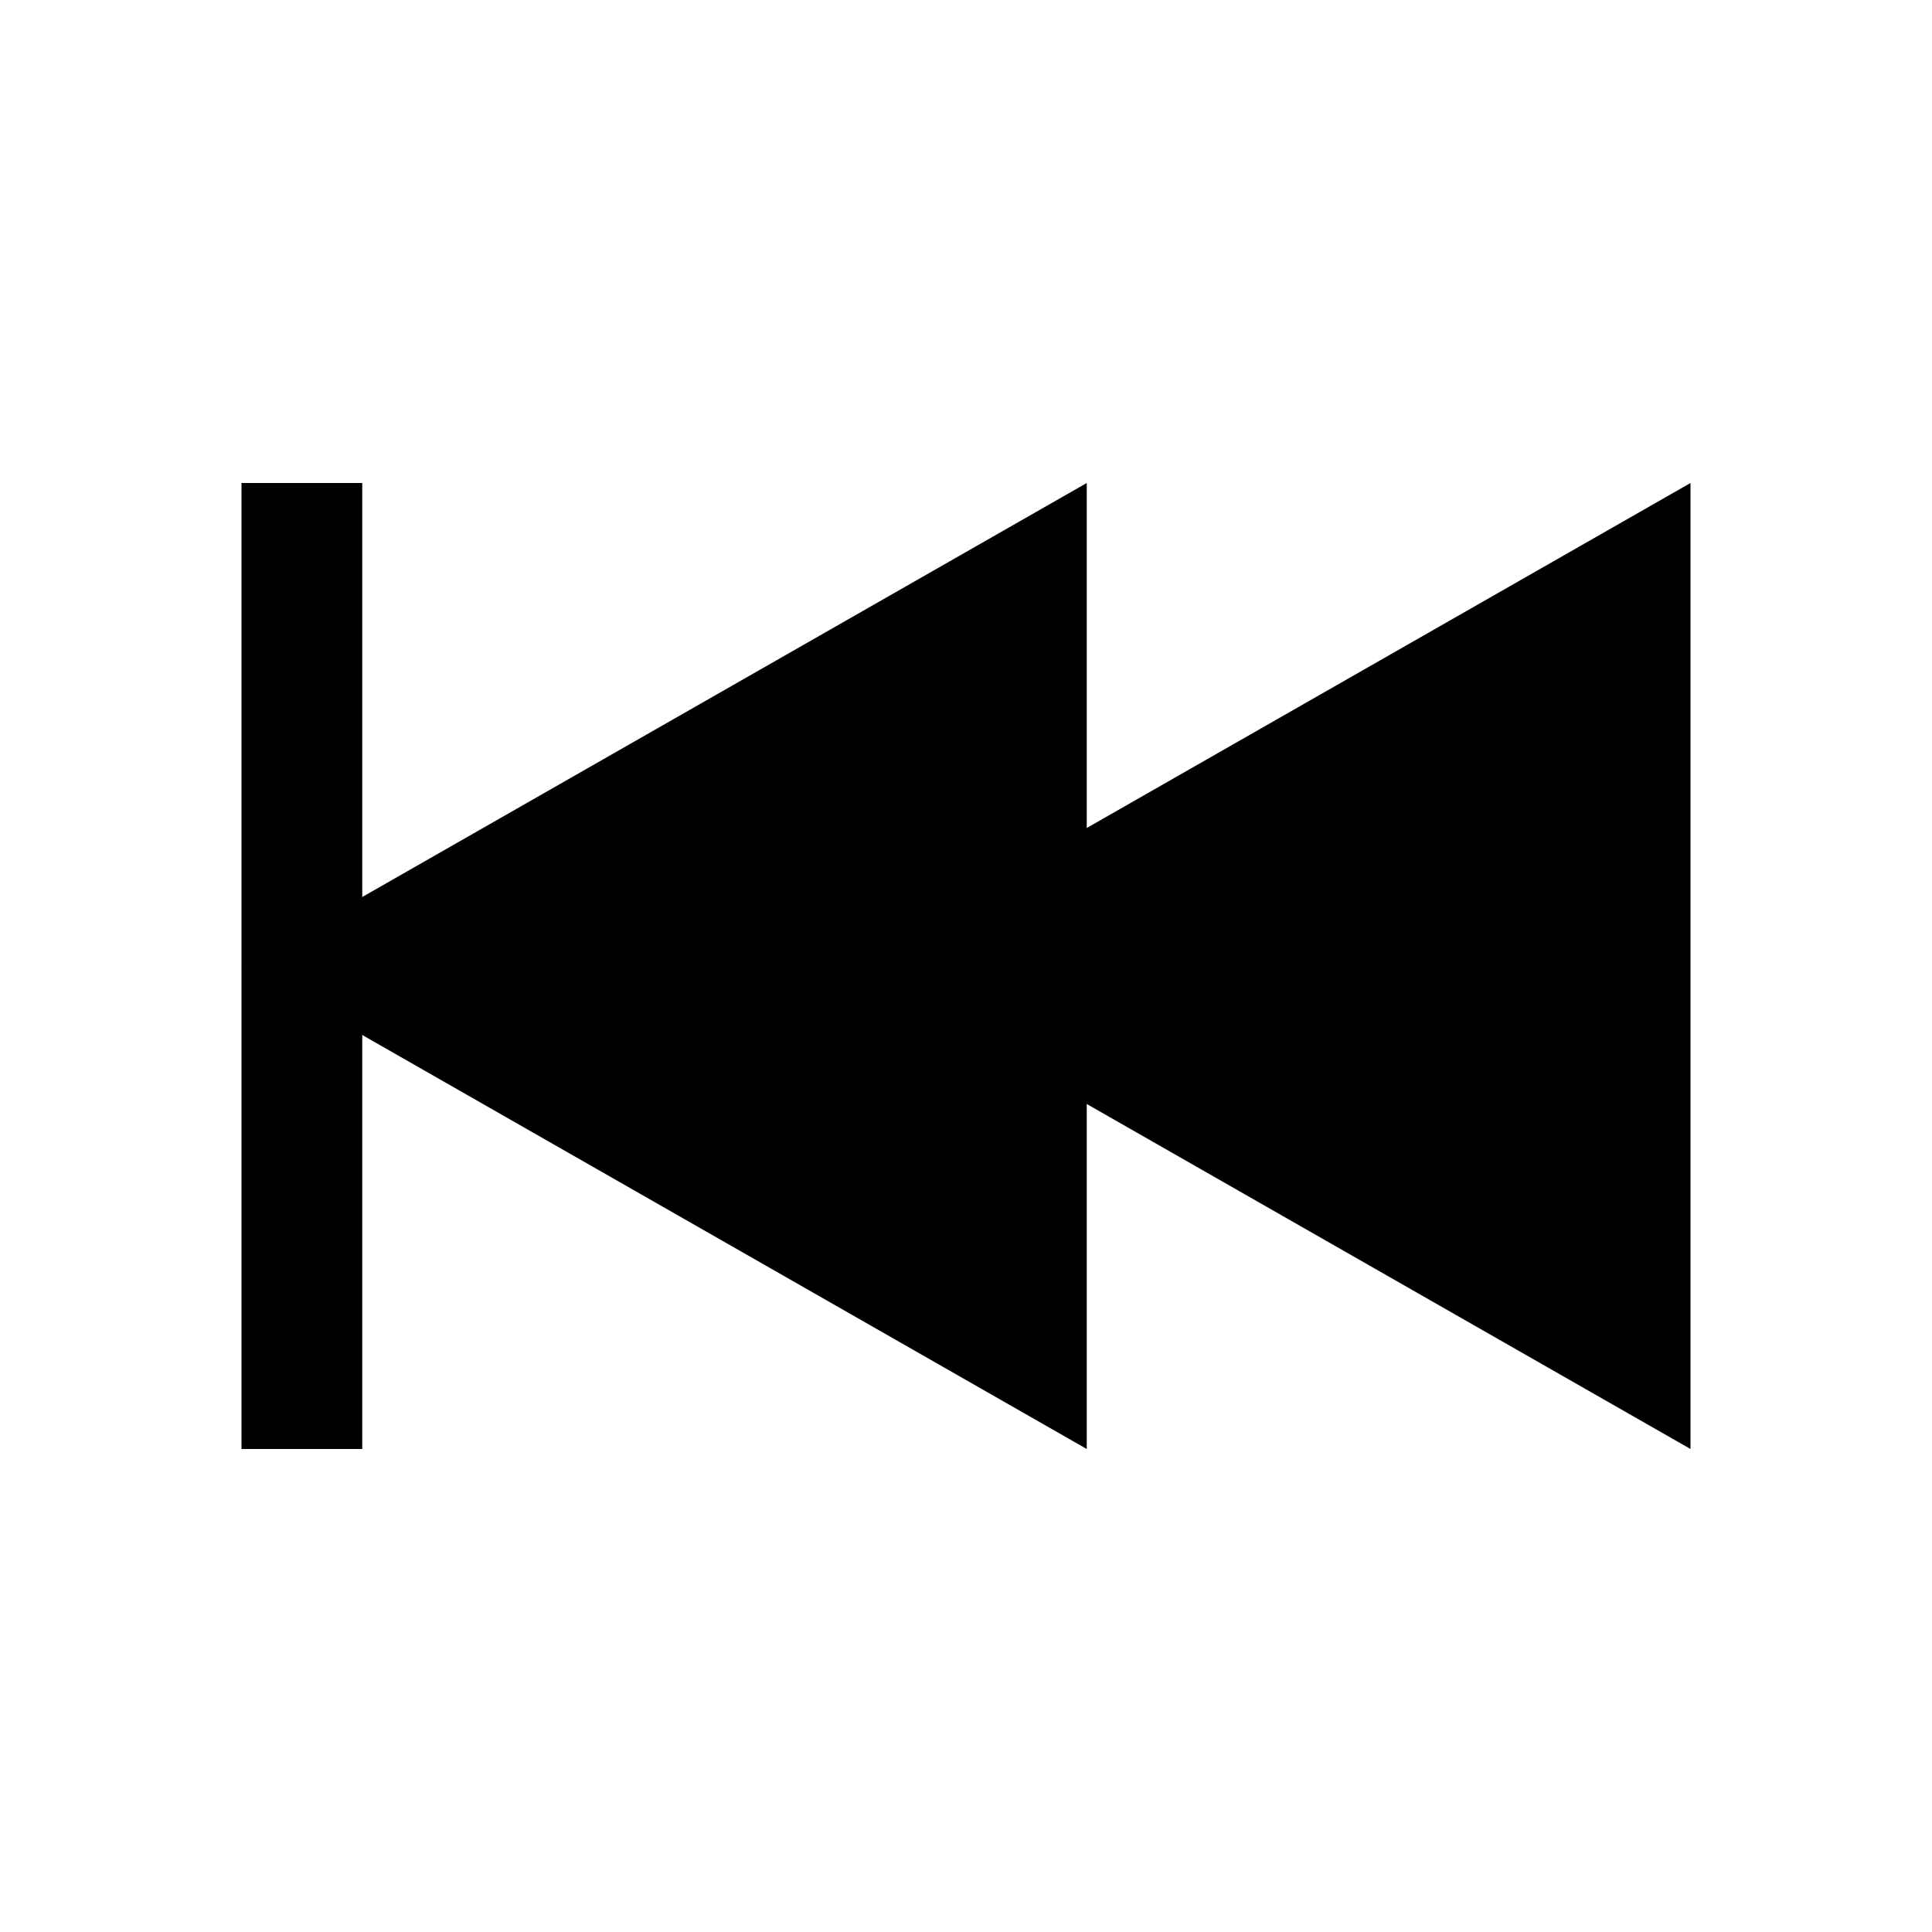 <svg xmlns="http://www.w3.org/2000/svg" xmlns:svg="http://www.w3.org/2000/svg" style="enable-background:new 0 0 16 16" id="Layer_1" x="0" y="0" version="1.1" viewBox="0 0 16 16" xml:space="preserve"><style id="style2" type="text/css"/><g id="g1687"><path style="fill:#000;fill-opacity:1;stroke:none;stroke-width:1.454" id="rect873" d="M 14,12 V 4 L 7,8 Z"/><path style="fill:#000;fill-opacity:1;stroke:none;stroke-width:1.454" id="rect873-5" d="M 9,12 V 4 L 2,8 Z"/><rect id="rect1594" width="1" height="8" x="2" y="4" style="fill:#000;fill-opacity:1;stroke:none;stroke-width:2.138"/></g></svg>